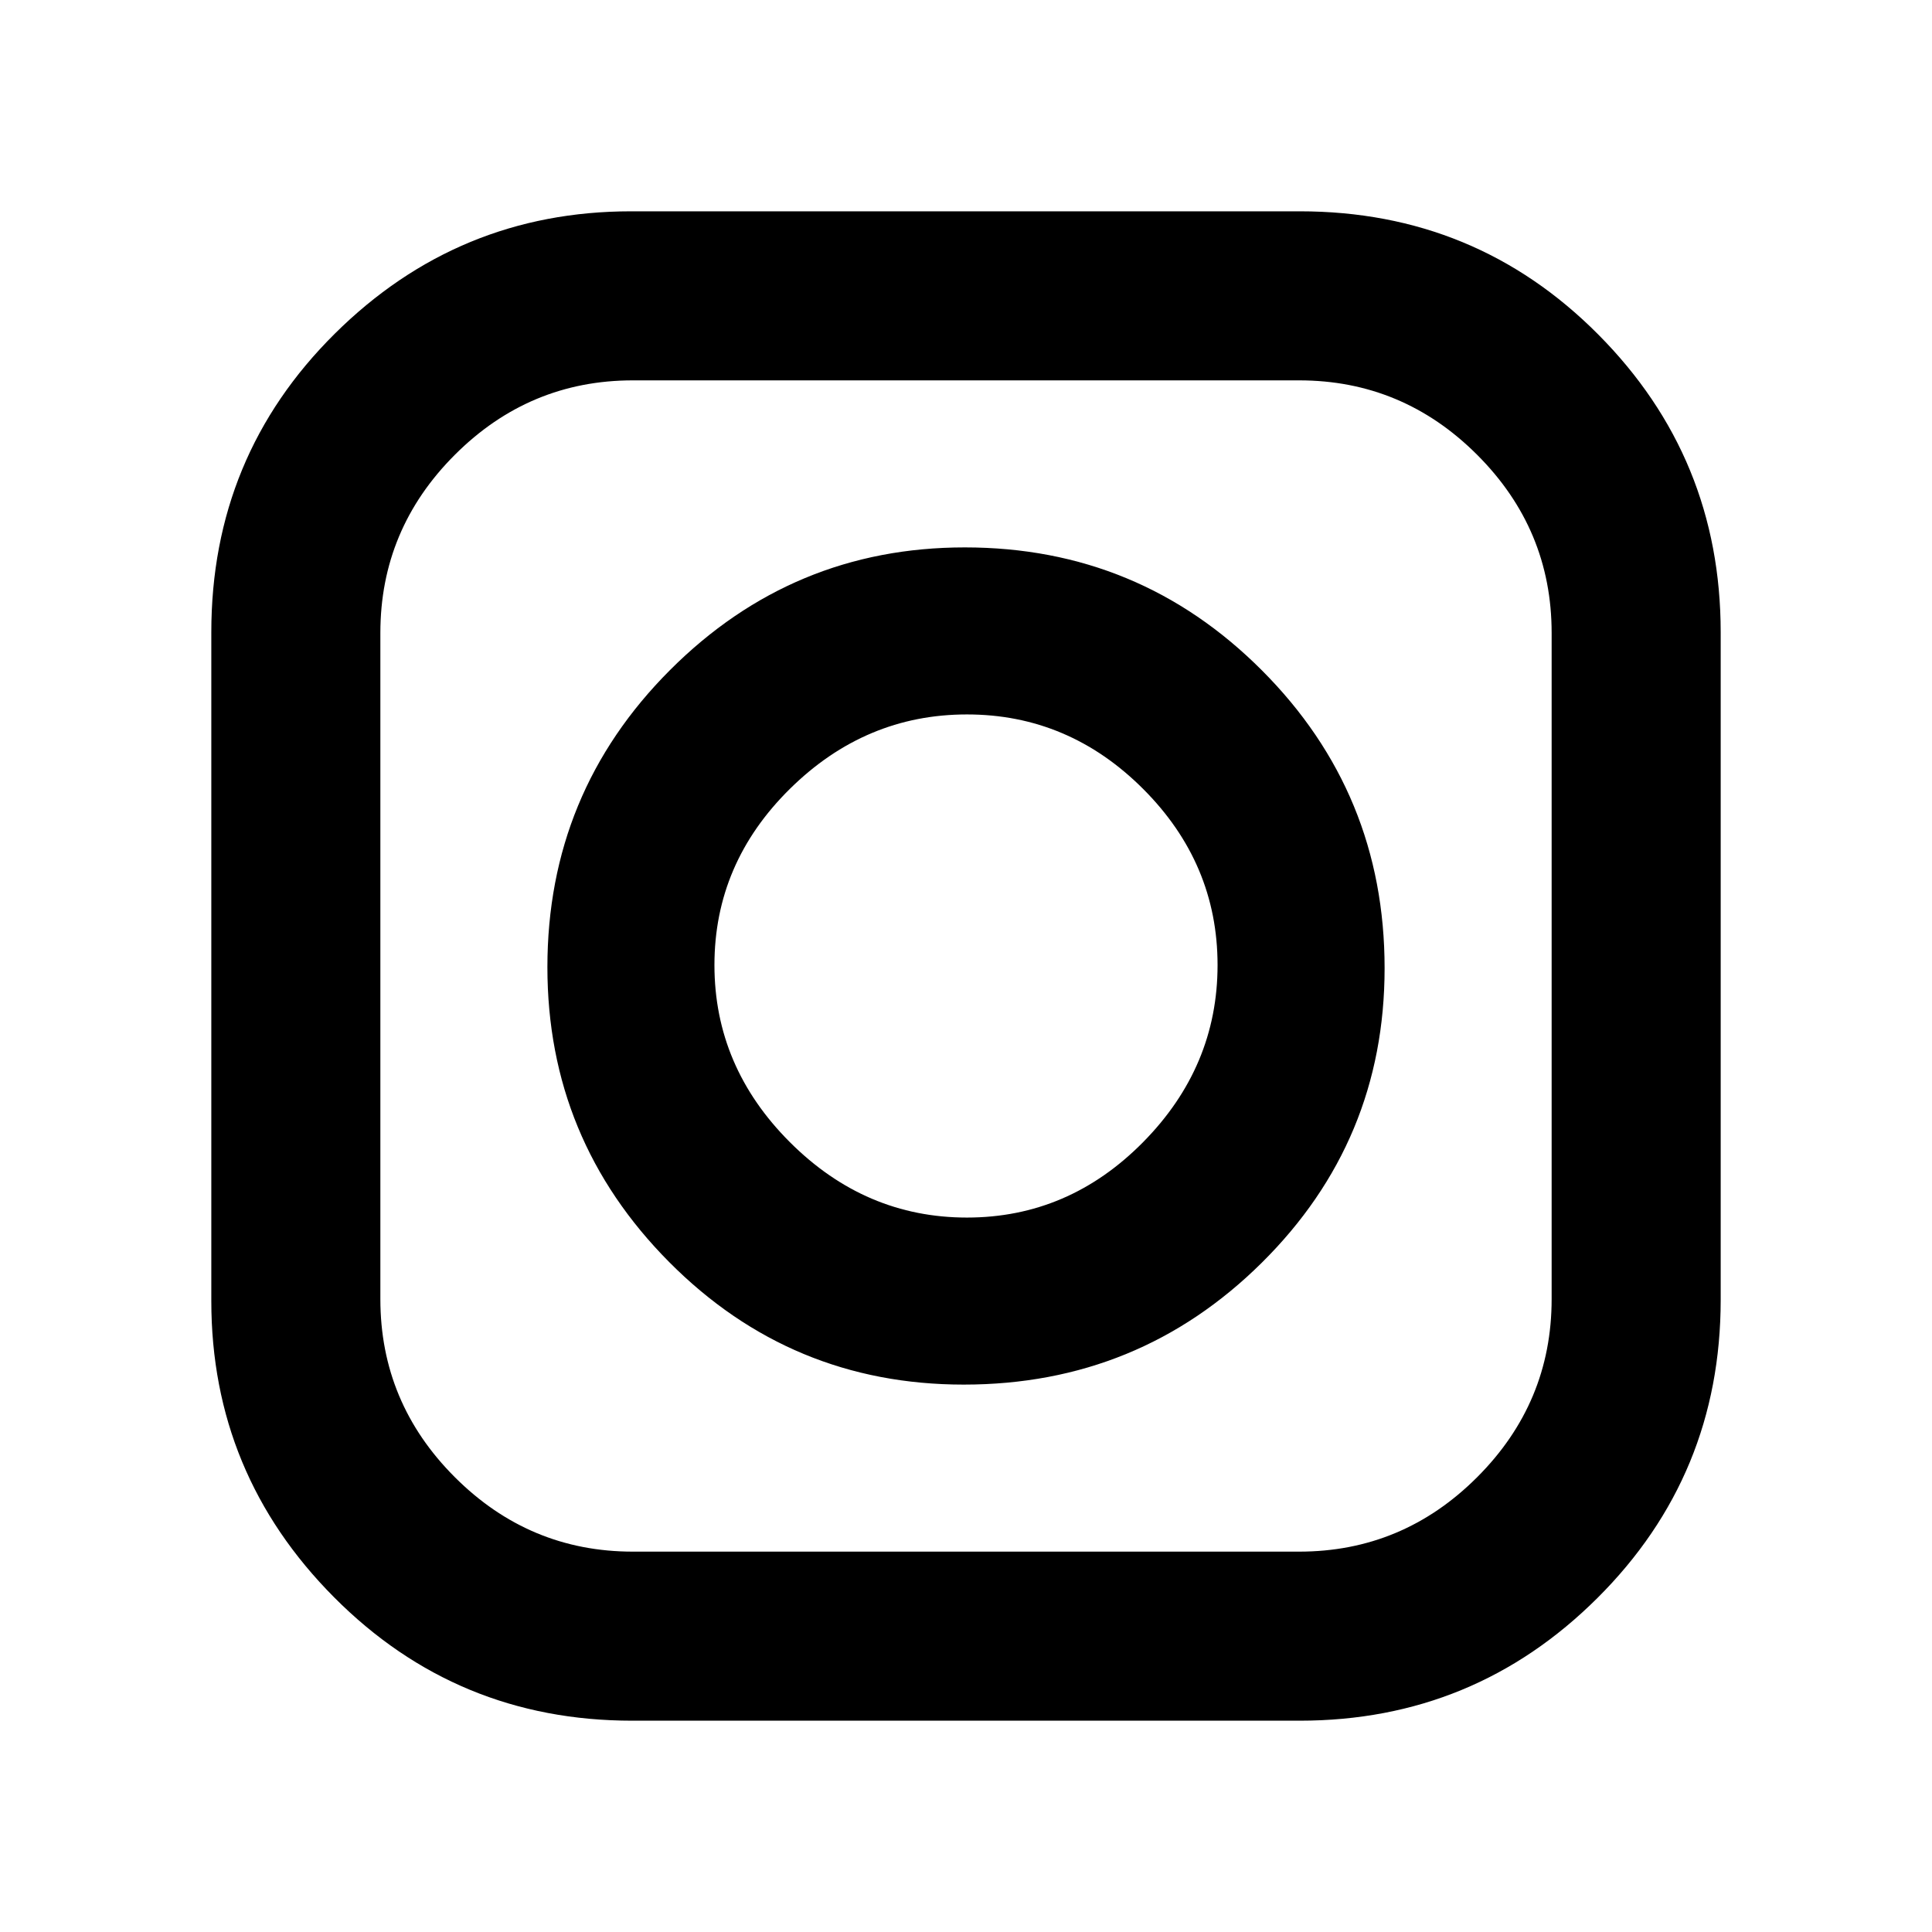 <svg xmlns="http://www.w3.org/2000/svg" height="48" viewBox="0 -960 960 960" width="48"><path d="M314.135-105Q227-105 166-166.325q-61-61.325-61-147.251v-332.289q0-87.455 61.325-148.295Q227.65-855 313.576-855h332.289q87.455 0 148.295 61.21Q855-732.581 855-645.815v331.68Q855-227 793.79-166q-61.209 61-147.975 61h-331.68Zm.358-84h331.014Q697-189 734-226q37-37 37-88.493v-331.014Q771-697 734-734q-37-37-88.493-37H314.493Q263-771 226-734q-37 37-37 88.493v331.014Q189-263 226-226q37 37 88.493 37Zm164.422-83Q393-272 332.5-332.901 272-393.803 272-479.423q0-86.619 60.901-147.598Q393.803-688 479.423-688q86.619 0 147.598 61.085Q688-565.831 688-478.915 688-393 626.915-332.5q-61.084 60.5-148 60.5Zm1.559-83Q531-355 568-392.474q37-37.473 37-88Q605-531 568-568q-37-37-87.526-37-50.527 0-88 37Q355-531 355-480.474q0 50.527 37.474 88 37.473 37.474 88 37.474Z"/></svg>
